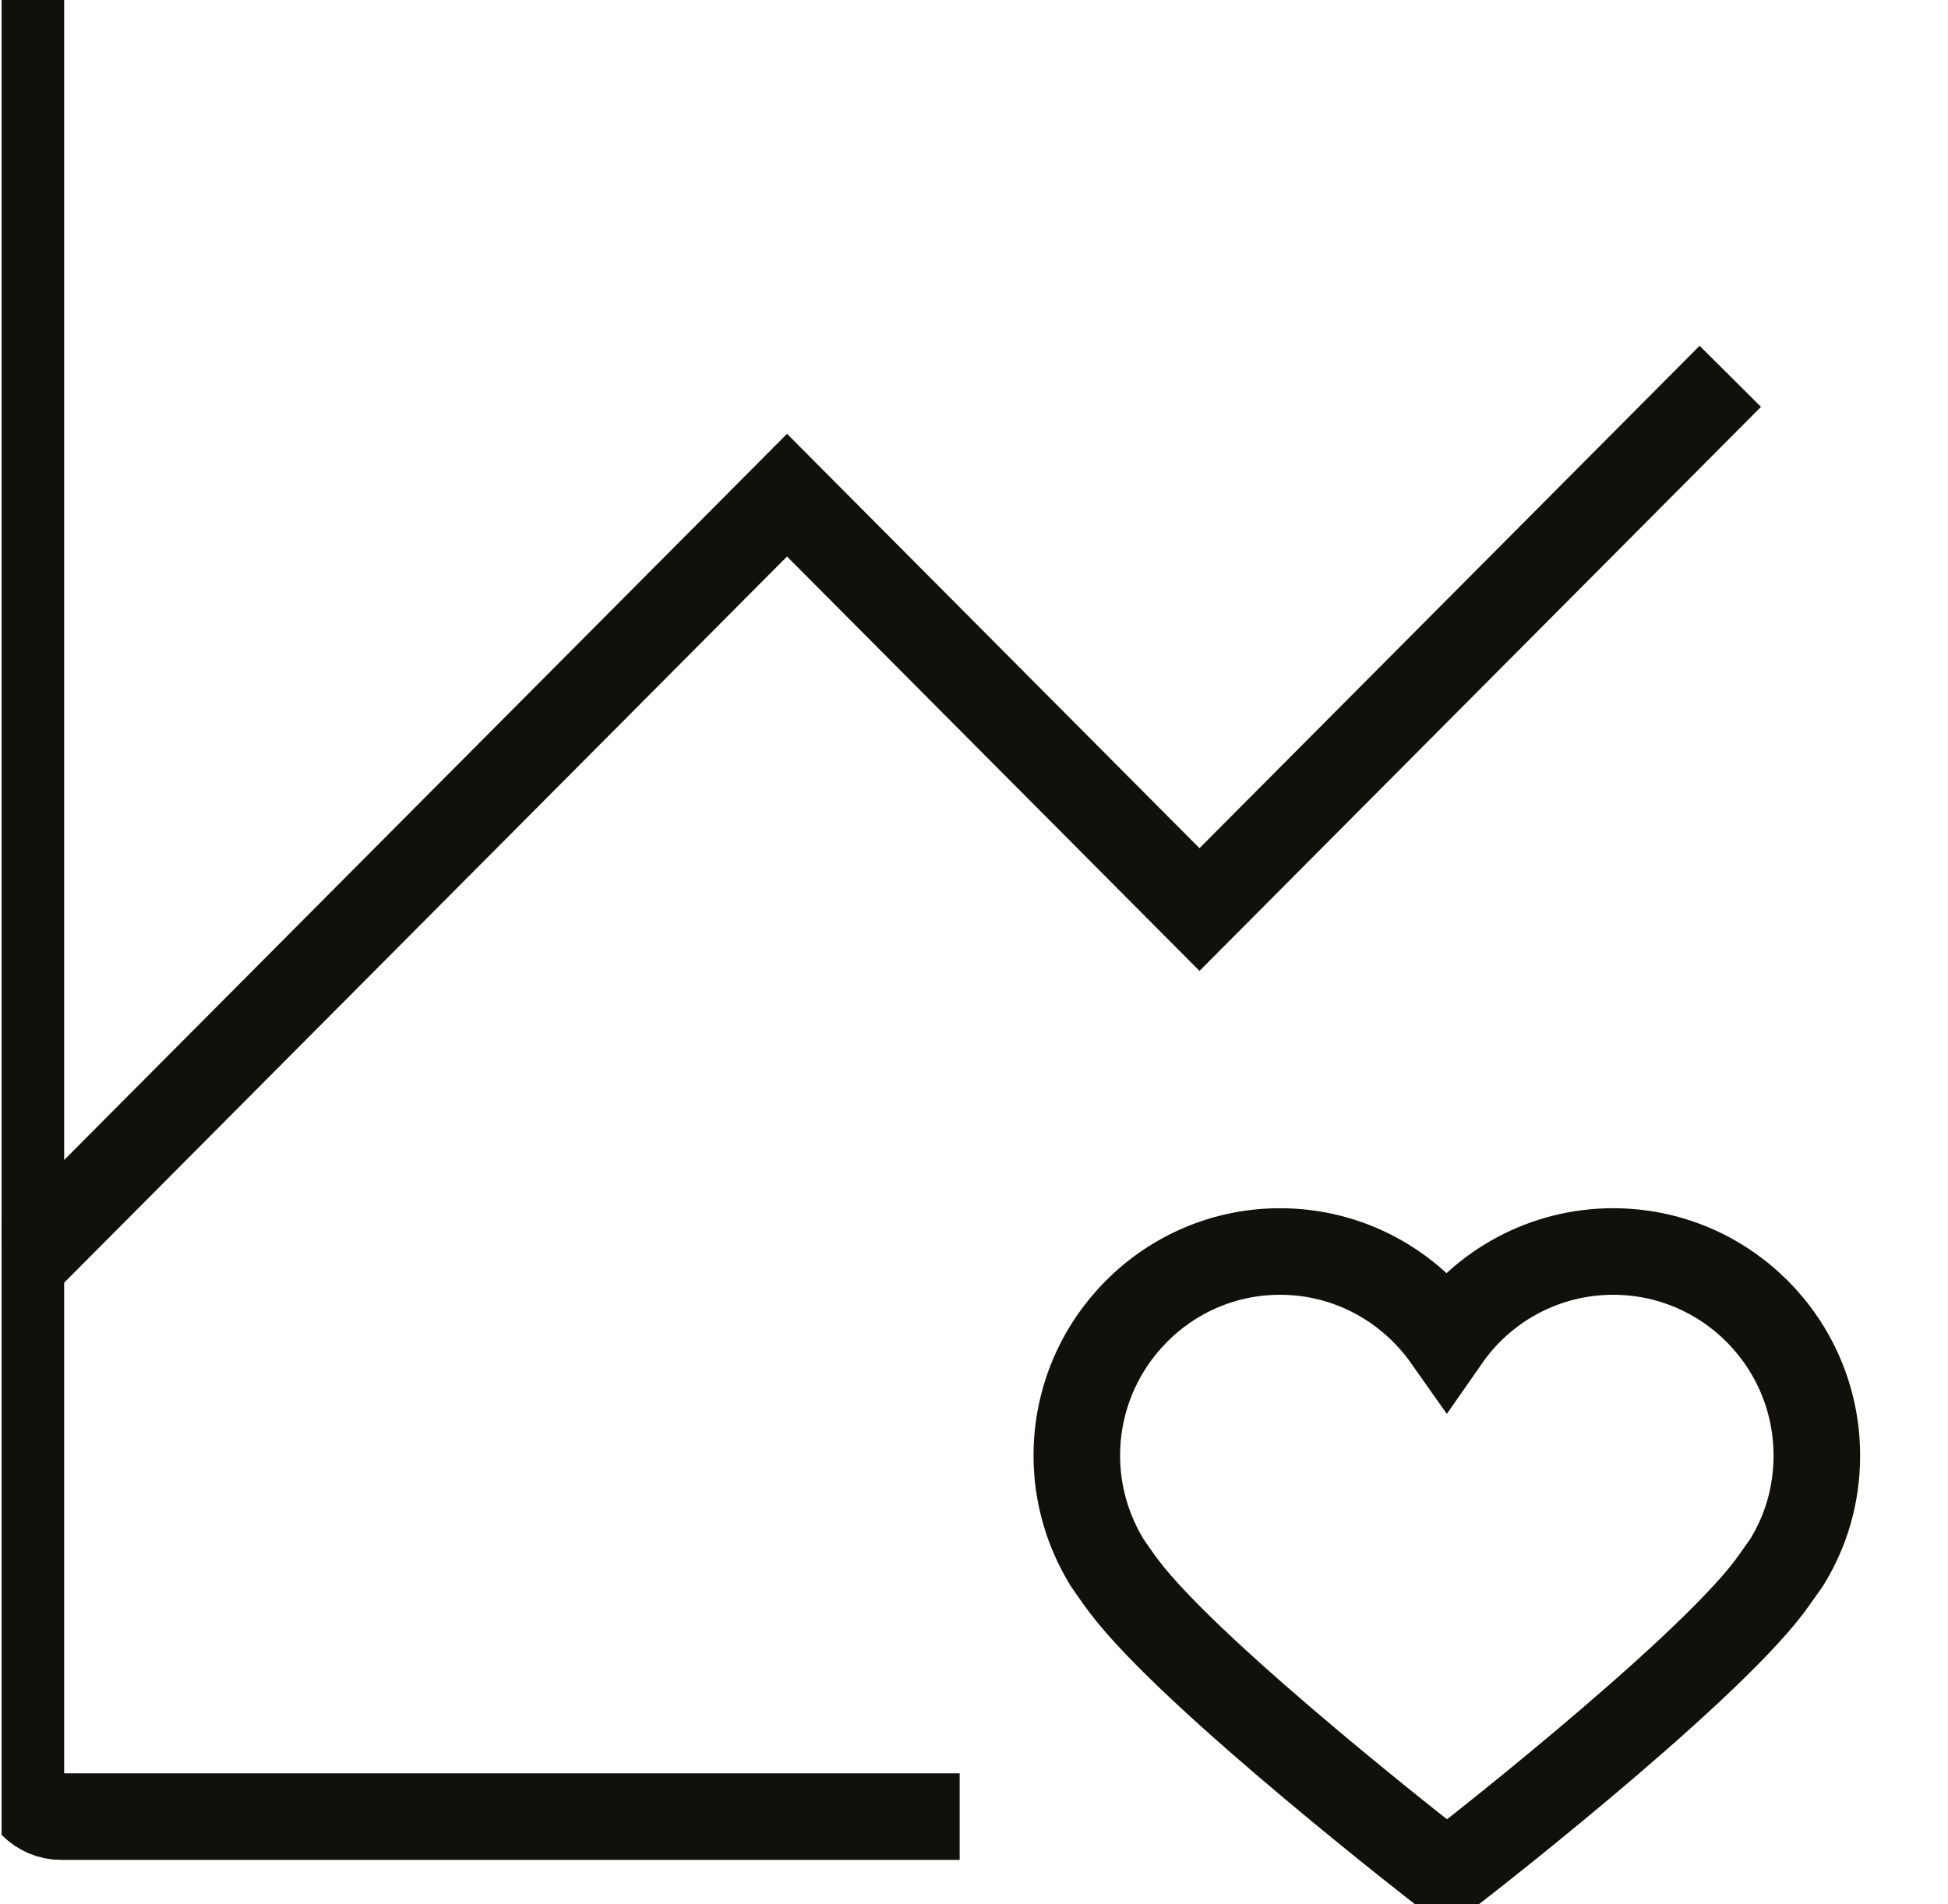 <svg width="45" height="44" viewBox="0 0 45 44" fill="none" xmlns="http://www.w3.org/2000/svg">
<g id="feedback" clip-path="url(#clip0_992_924)">
<path id="Vector" d="M22.169 41.973H1.412C0.901 41.973 0.482 41.553 0.482 41.039V0" stroke="#12100B" stroke-width="2" stroke-miterlimit="10"/>
<path id="Vector_2" d="M0.482 29.224L18.181 11.441L27.709 21.015L39.971 8.695" stroke="#12100B" stroke-width="2" stroke-miterlimit="10"/>
<path id="Vector_3" d="M33.418 43.3C33.418 43.3 27.561 38.77 25.963 36.65C25.86 36.519 25.572 36.099 25.572 36.099C25.135 35.38 24.875 34.539 24.875 33.633C24.875 31.037 26.976 28.916 29.569 28.916C31.159 28.916 32.562 29.71 33.418 30.925C34.264 29.71 35.677 28.916 37.266 28.916C39.86 28.916 41.97 31.027 41.97 33.633C41.97 34.539 41.719 35.38 41.273 36.099C41.273 36.099 40.984 36.51 40.882 36.65C39.283 38.77 33.436 43.309 33.427 43.3H33.418Z" stroke="#12100B" stroke-width="2" stroke-miterlimit="10"/>
</g>
<defs>
<clipPath id="clip0_992_924">
<rect width="44" height="44" fill="white" transform="translate(0.037)"/>
</clipPath>
</defs>
</svg>
